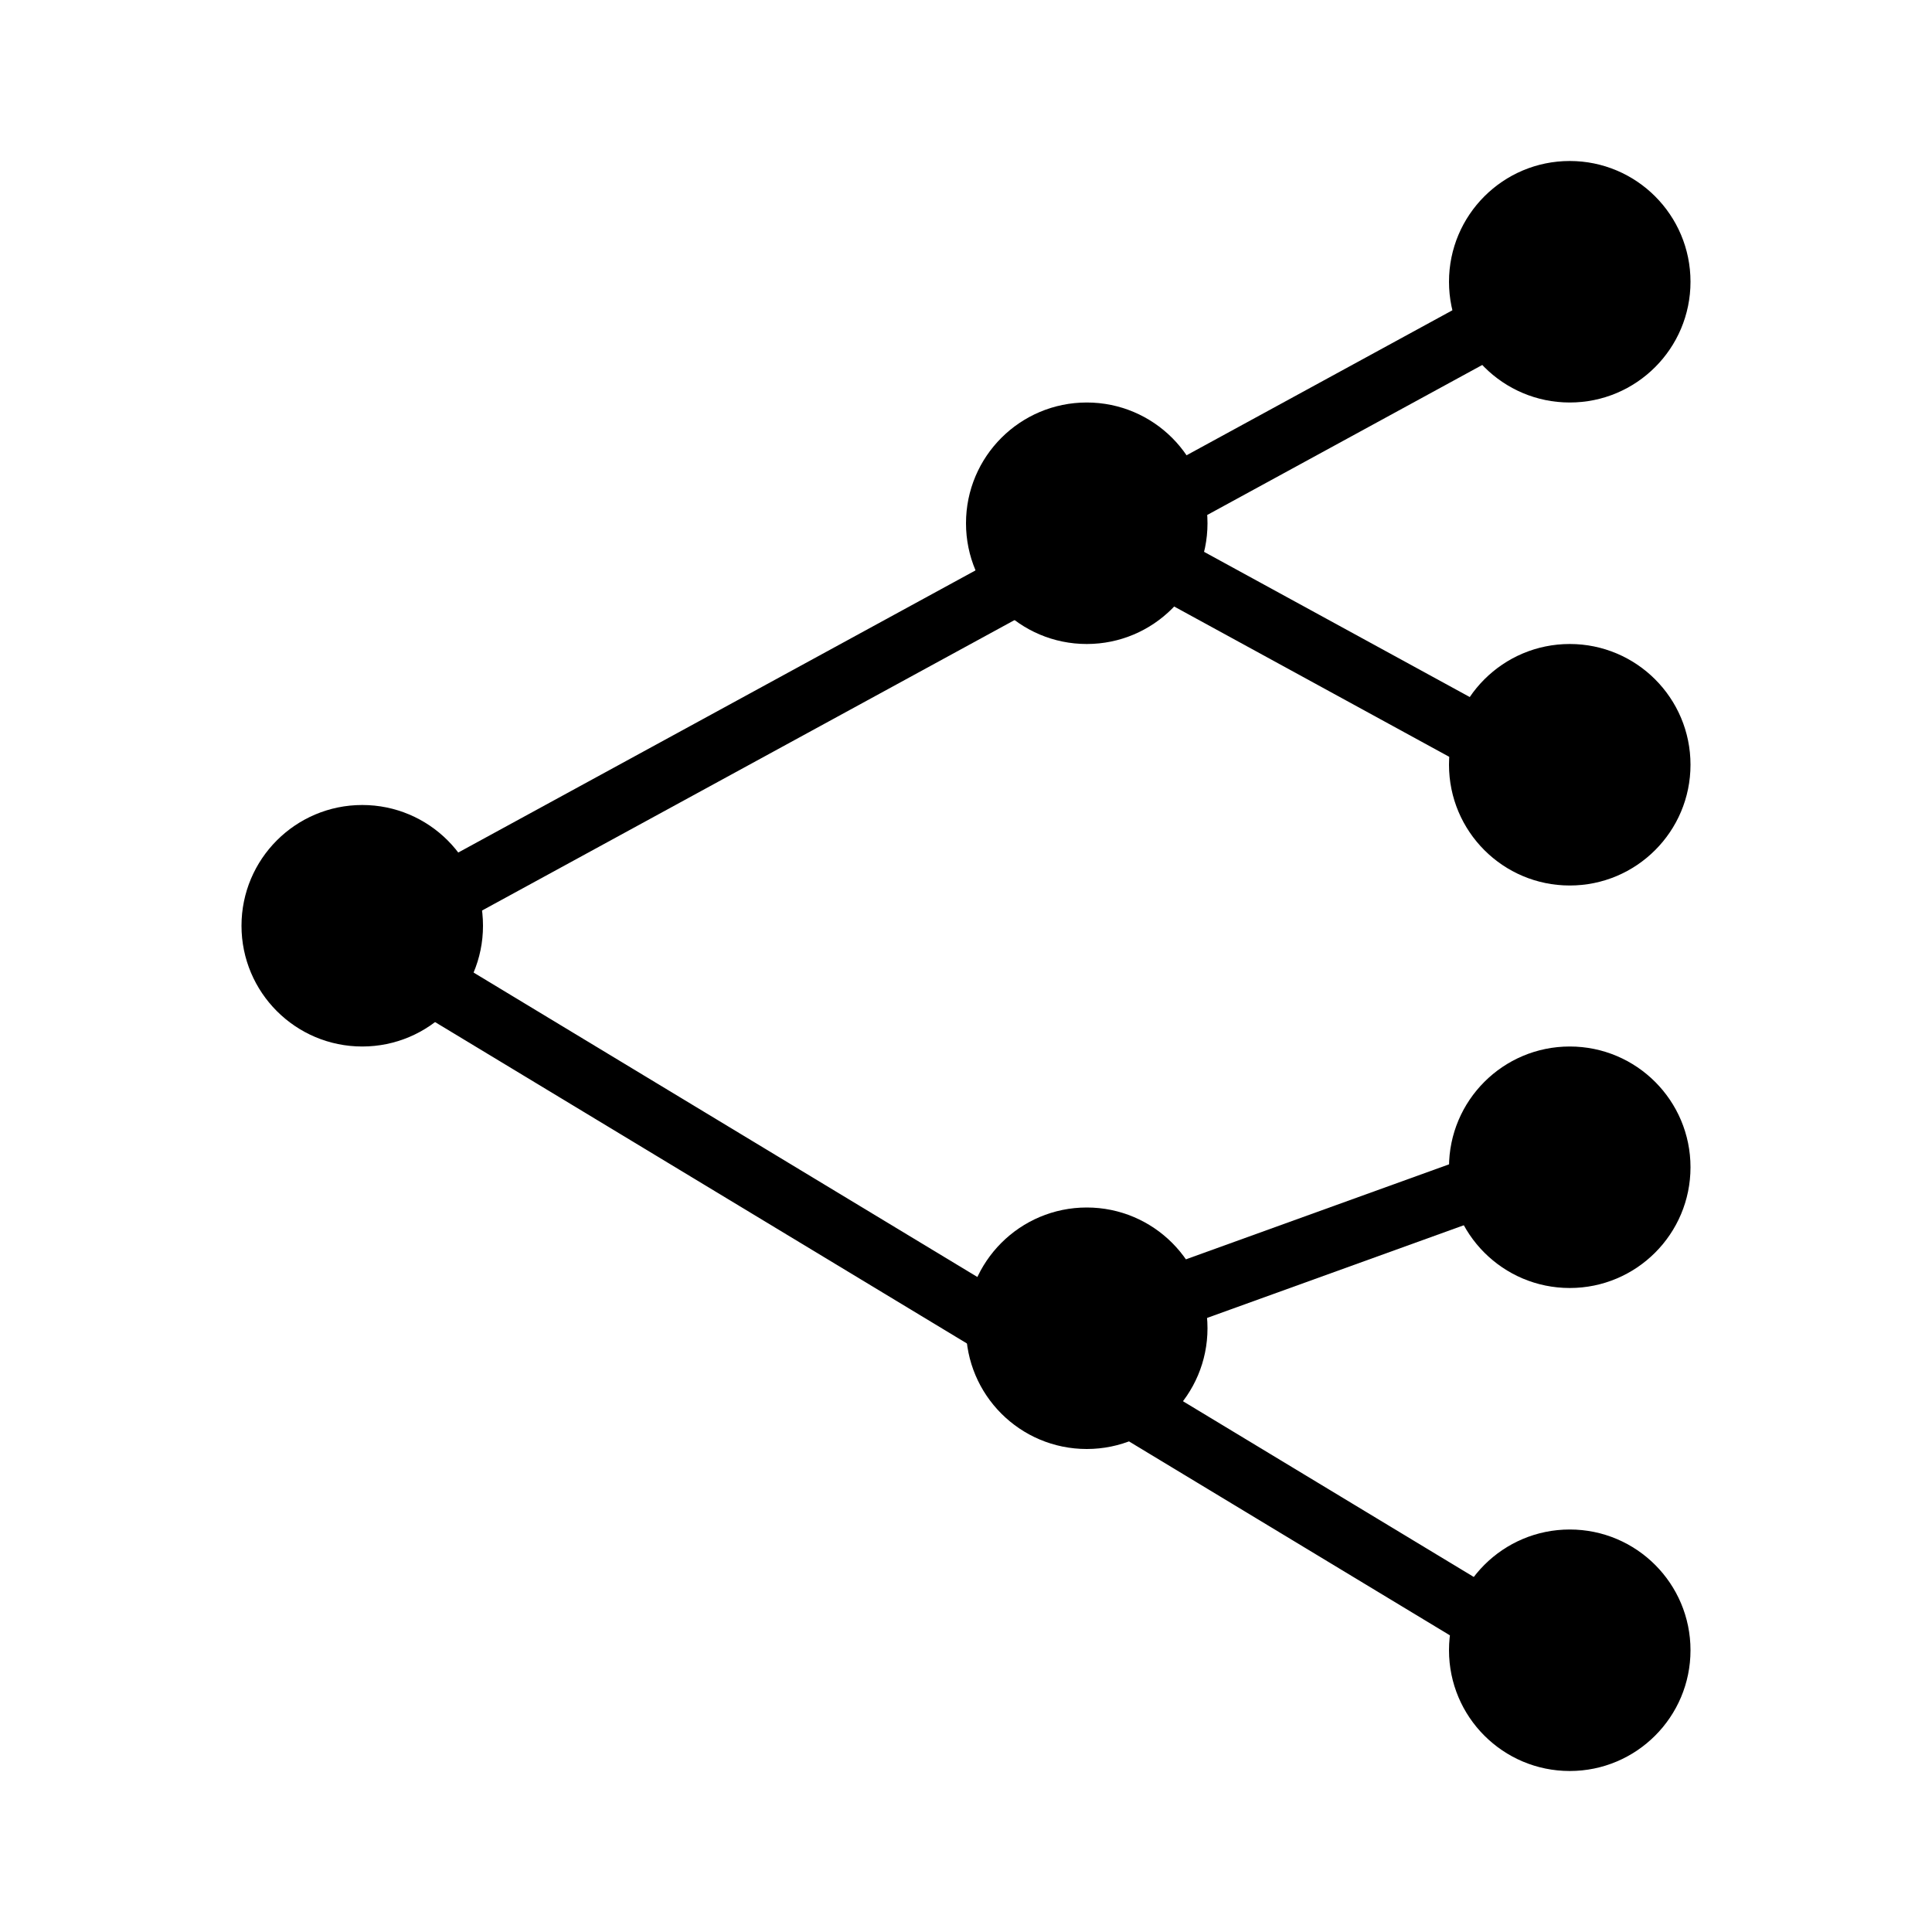 <svg fill="currentColor" version="1.1" viewBox="0 0 24 24" xmlns="http://www.w3.org/2000/svg"><title>Bayes Icon</title><g transform="translate(3 2)" fill-rule="evenodd"><circle cx="1.5" cy="9.5" r="1.5"></circle><path d="M1.714 9.565L16.5 1.5M10.5 14.5l5.238-1.891" stroke="currentColor" stroke-width=".774" stroke-linecap="square"></path><circle cx="10.5" cy="14.5" r="1.5"></circle><circle cx="16.5" cy="1.5" r="1.5"></circle><circle cx="10.5" cy="4.5" r="1.5"></circle><circle cx="16.5" cy="7.5" r="1.5"></circle><circle cx="16.5" cy="12.5" r="1.5"></circle><circle cx="16.5" cy="18.5" r="1.5"></circle><path d="M2 10l14.786 8.935M10.5 4.5l6.286 3.435" stroke="currentColor" stroke-width=".774" stroke-linecap="square"></path></g></svg>